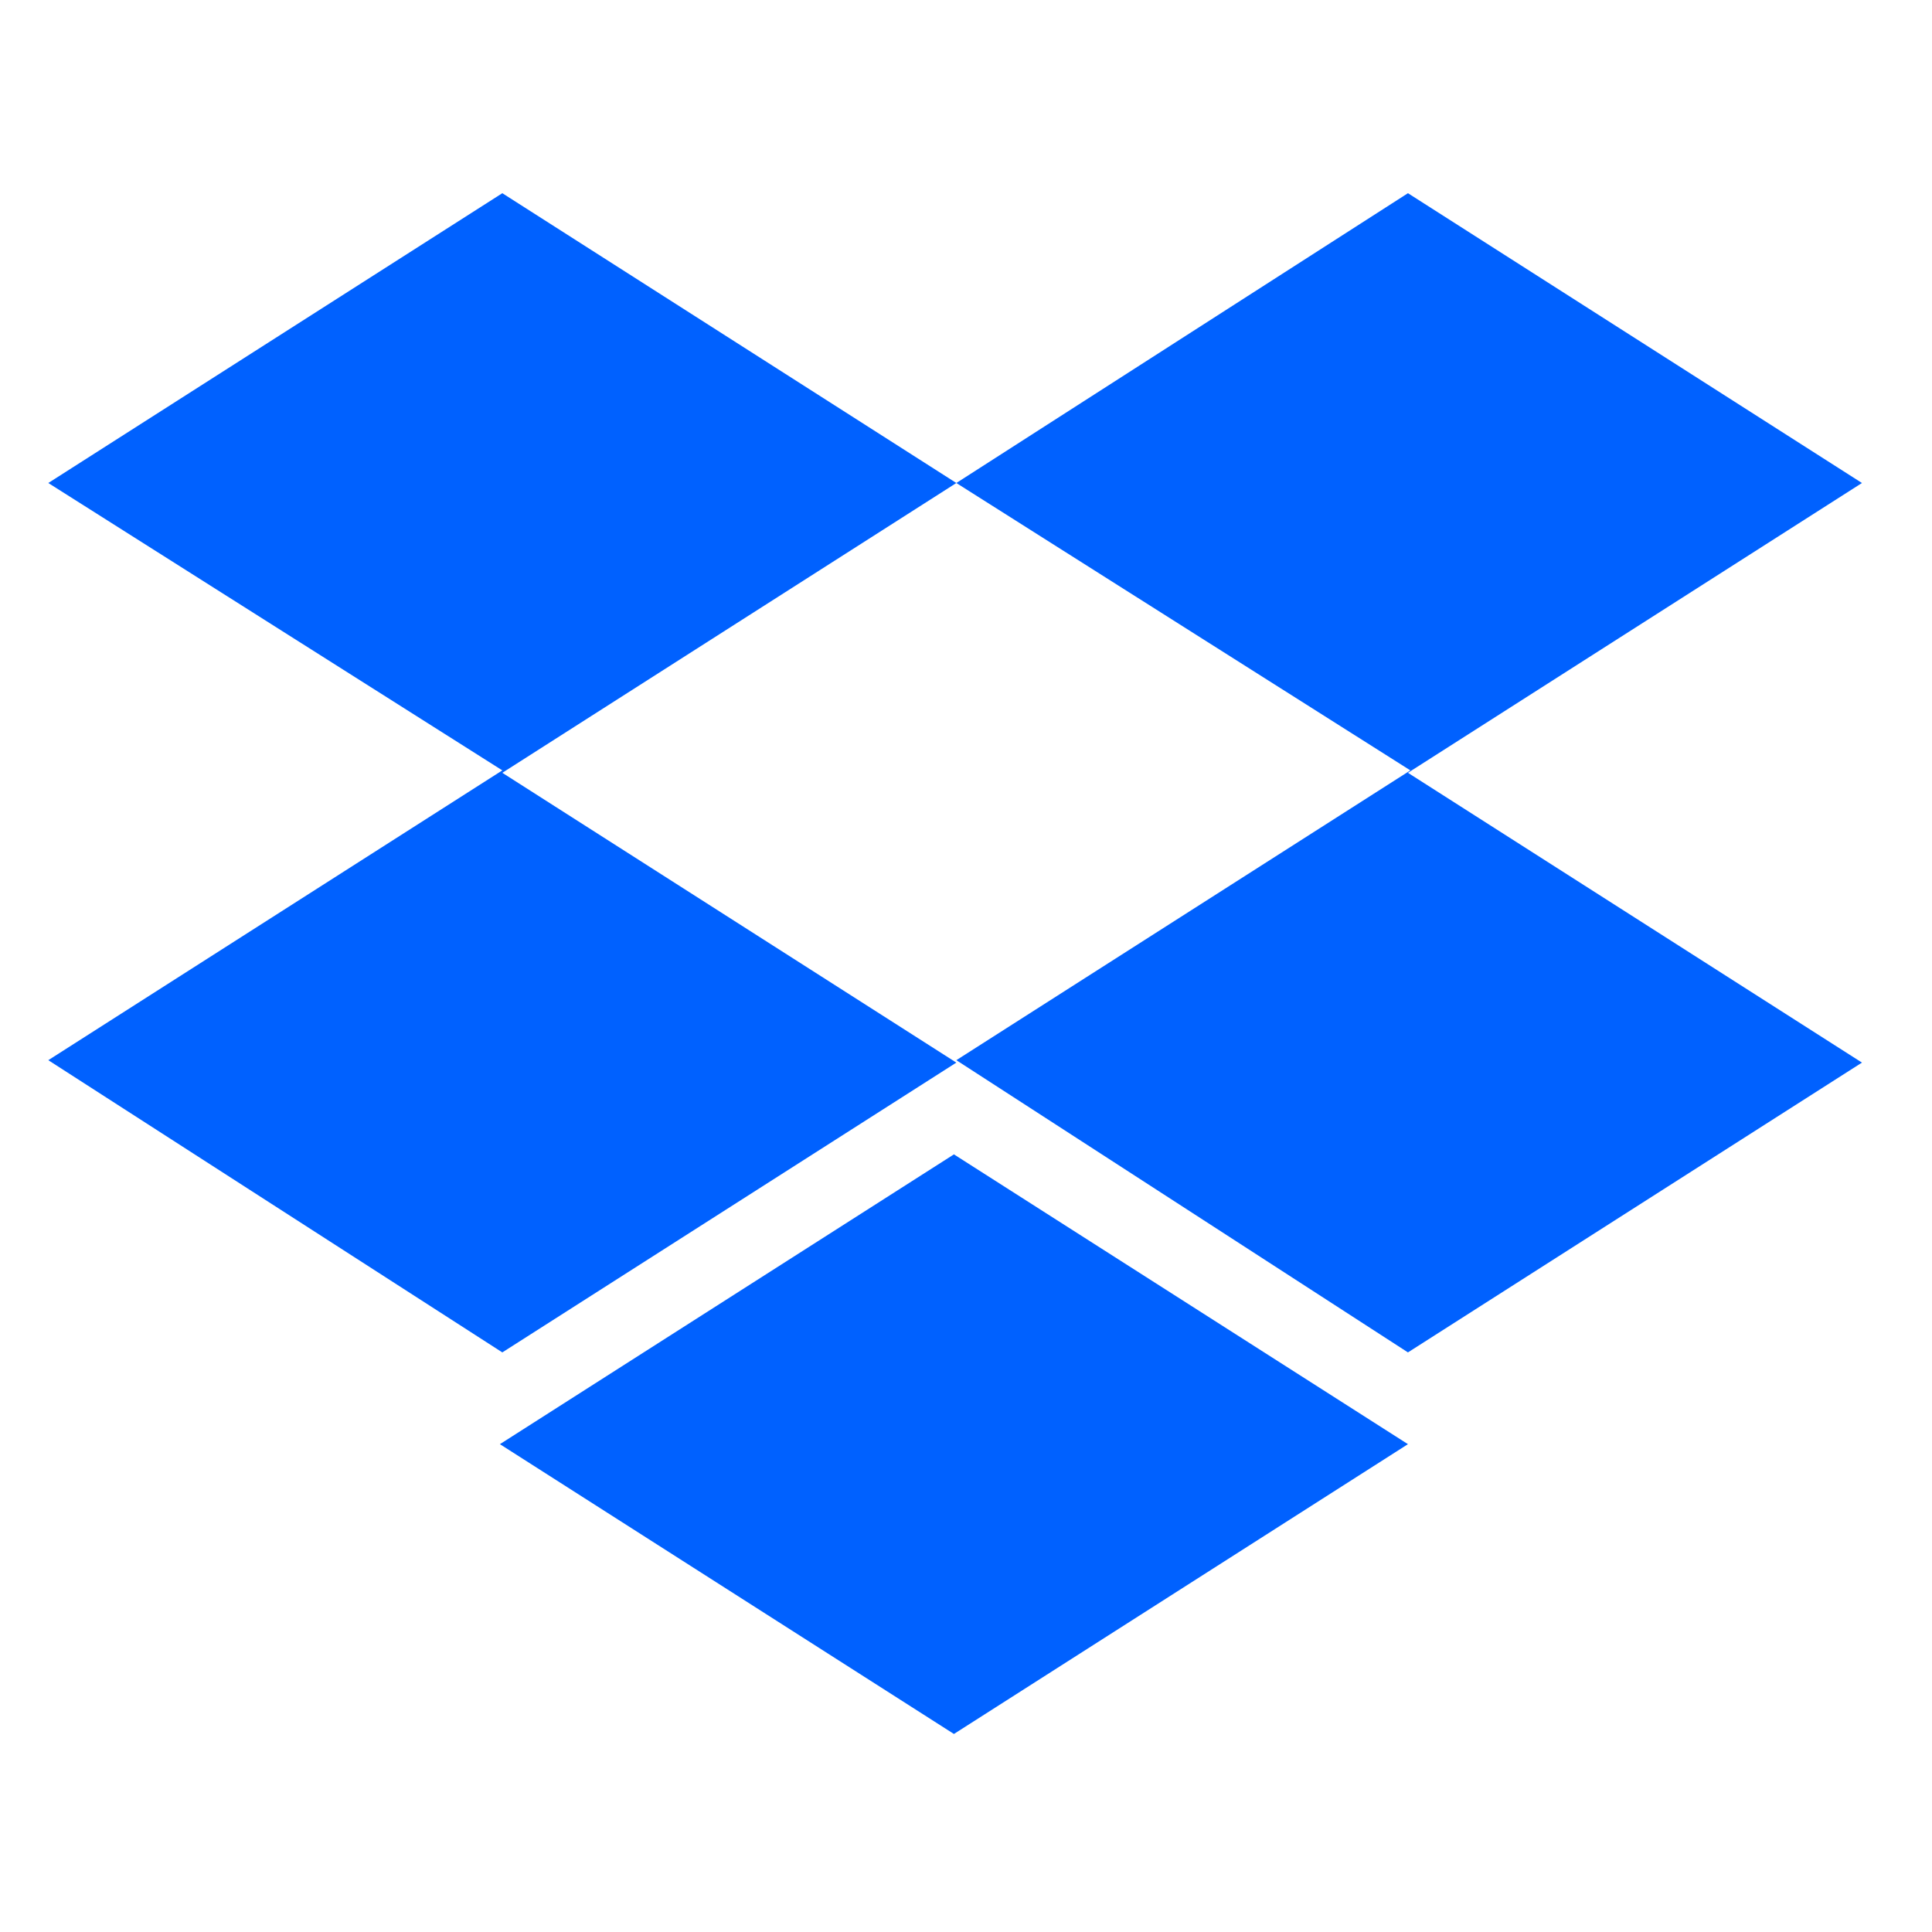 <svg version="1.2" baseProfile="tiny-ps" xmlns="http://www.w3.org/2000/svg" viewBox="0 0 80 80" width="1024" height="1024">
	<title>Dropbox-svg</title>
	<style>
		tspan { white-space:pre }
		.shp0 { fill: #0061ff } 
	</style>
	<path id="Layer" class="shp0" d="M39.6 20L20.8 32L39.6 44L20.8 56L2 43.9L20.8 31.9L2 20L20.8 8L39.6 20ZM20.7 59.8L39.5 47.8L58.3 59.8L39.5 71.8L20.7 59.8ZM39.6 43.9L58.4 31.9L39.6 20L58.3 8L77.1 20L58.3 32L77.1 44L58.3 56L39.6 43.9Z" />
</svg>